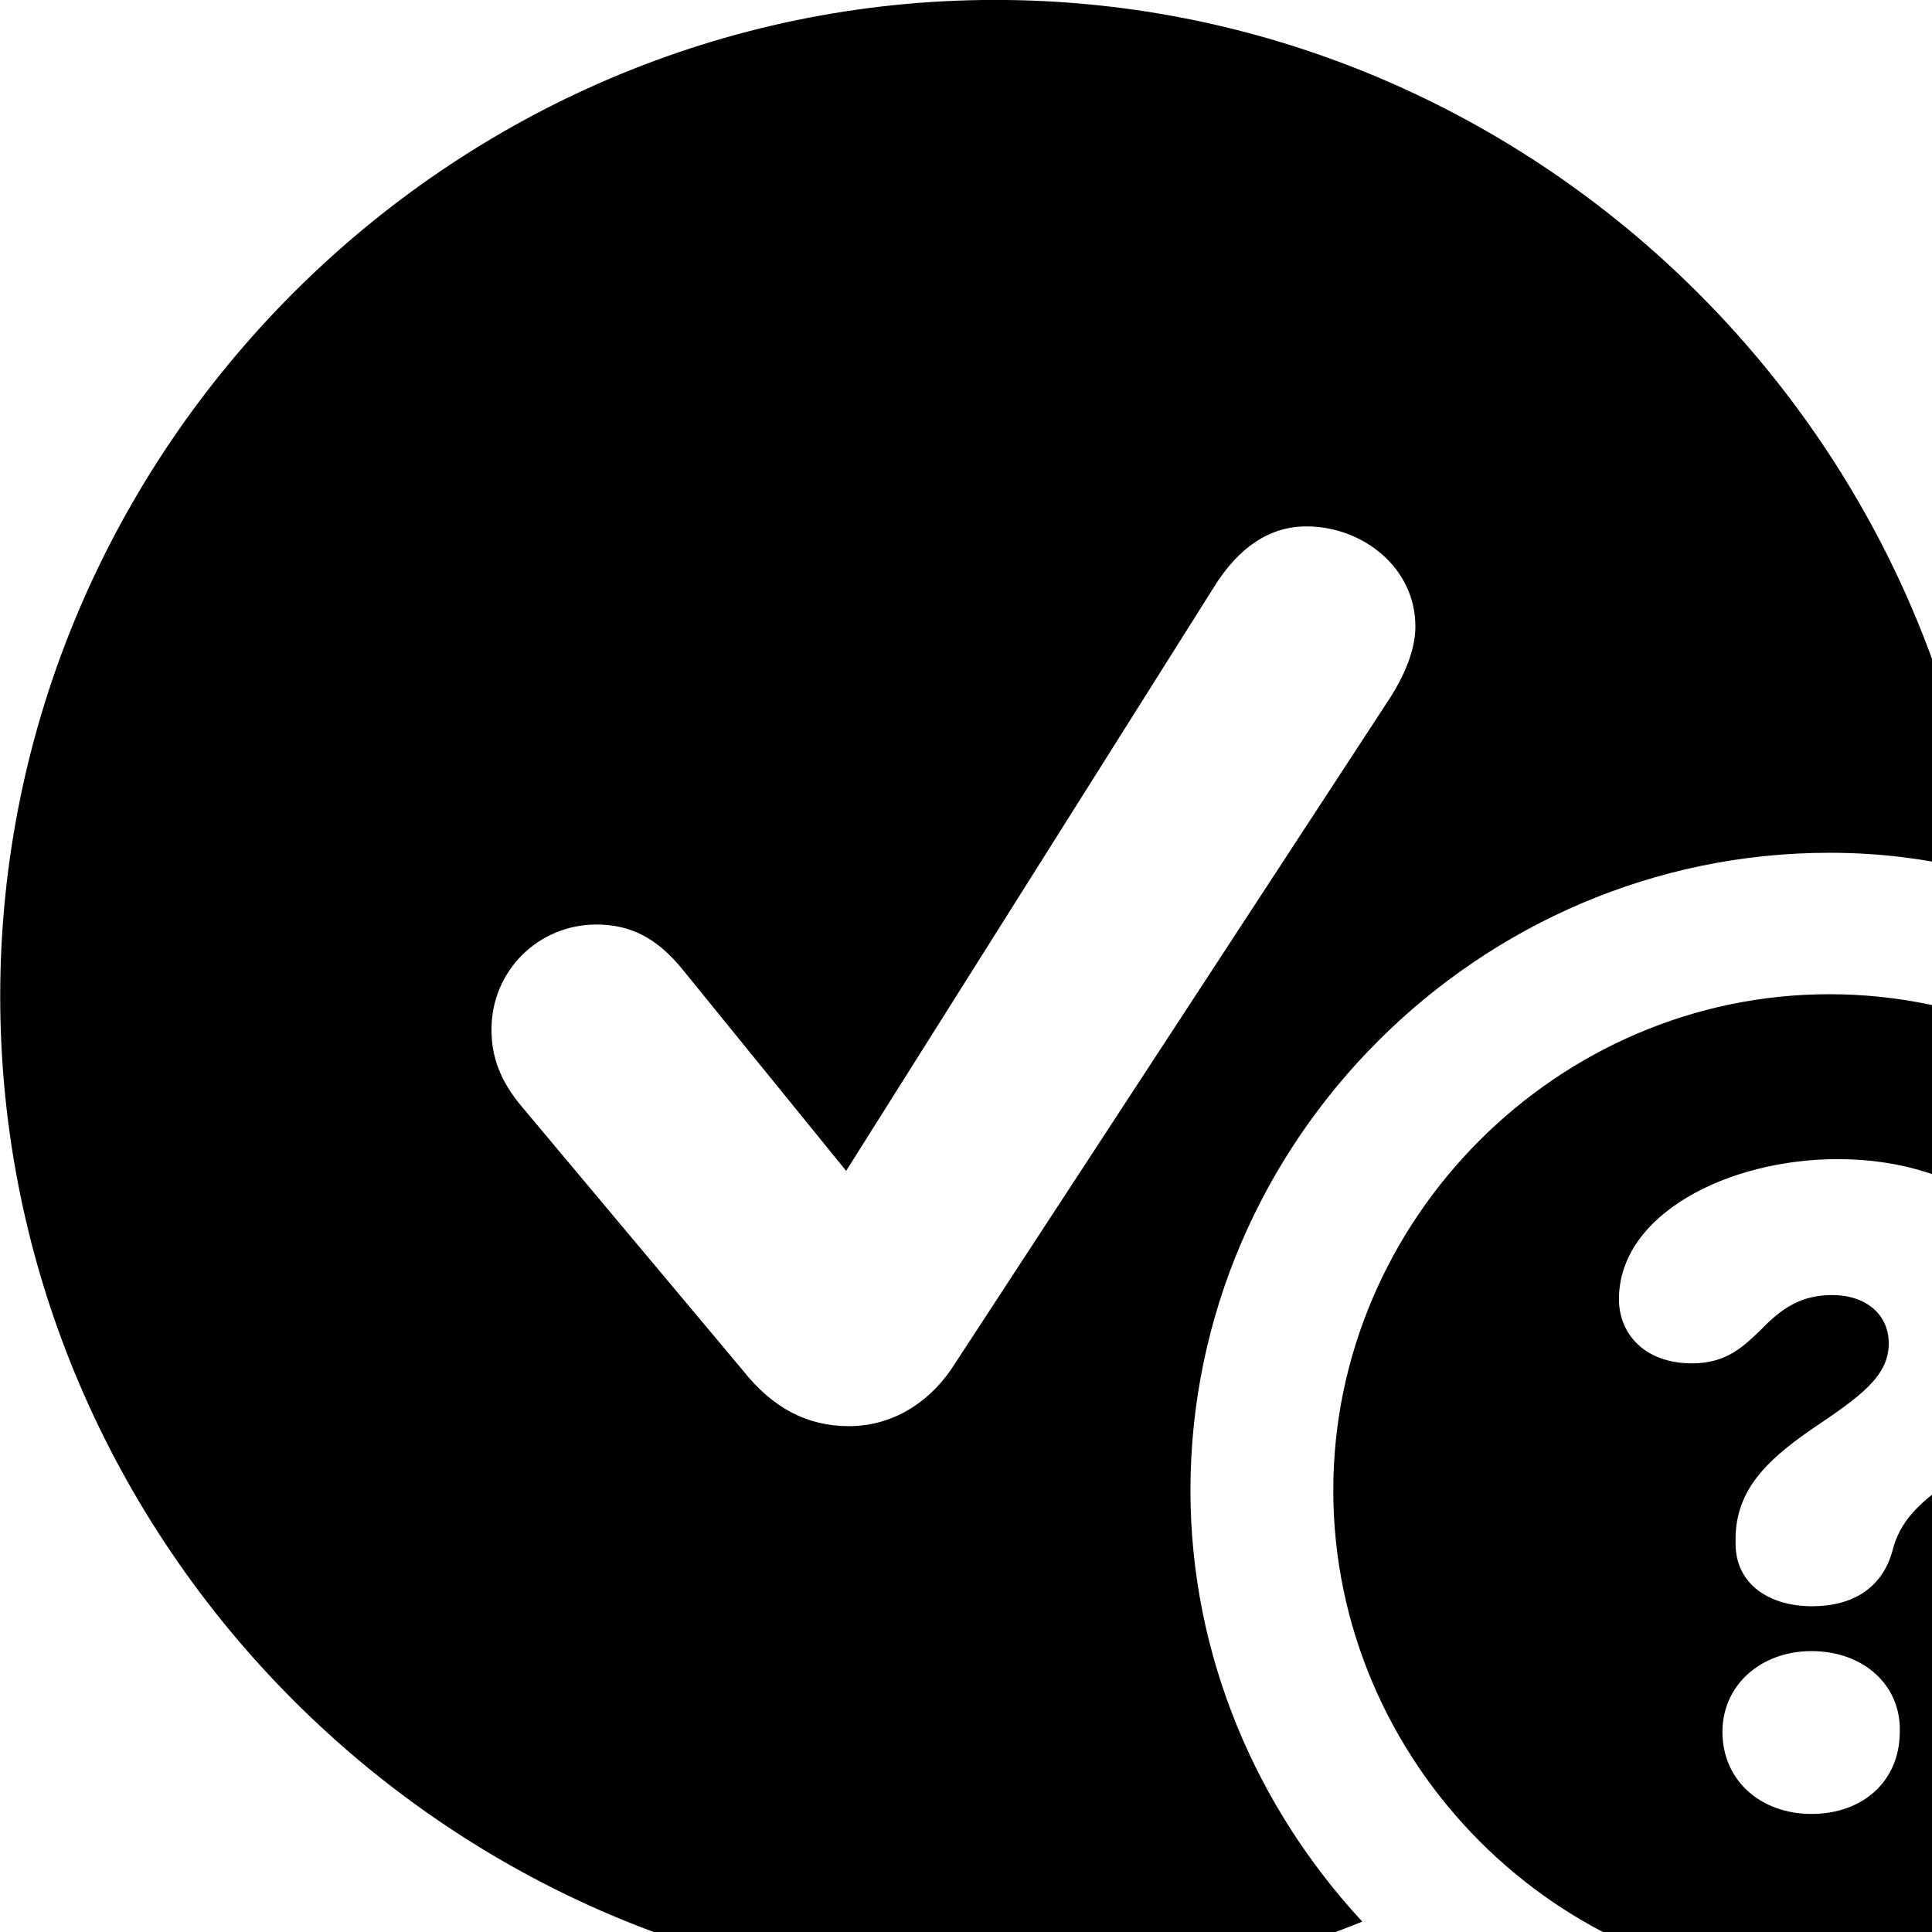 <svg xmlns="http://www.w3.org/2000/svg" viewBox="0 0 28 28" width="28" height="28">
  <path d="M14.433 28.889C16.313 28.889 18.103 28.519 19.743 27.849C18.213 26.199 17.253 23.999 17.253 21.599C17.253 16.539 21.433 12.359 26.513 12.359C27.293 12.359 28.043 12.459 28.753 12.659C27.863 5.569 21.743 -0.001 14.423 -0.001C6.513 -0.001 0.003 6.519 0.003 14.439C0.003 22.369 6.513 28.889 14.433 28.889ZM12.303 20.669C11.693 20.669 11.193 20.399 10.773 19.869L7.563 16.039C7.243 15.659 7.123 15.309 7.123 14.919C7.123 14.069 7.803 13.399 8.643 13.399C9.133 13.399 9.513 13.589 9.883 14.039L12.263 16.969L17.593 8.509C17.953 7.929 18.403 7.629 18.933 7.629C19.753 7.629 20.513 8.229 20.513 9.079C20.513 9.419 20.353 9.799 20.123 10.149L13.783 19.849C13.423 20.369 12.893 20.669 12.303 20.669ZM26.513 28.809C30.433 28.809 33.713 25.529 33.713 21.599C33.713 17.669 30.463 14.409 26.513 14.409C22.573 14.409 19.323 17.669 19.323 21.599C19.323 25.539 22.573 28.809 26.513 28.809ZM26.263 23.279C25.653 23.279 25.153 22.969 25.153 22.369V22.309C25.153 21.599 25.603 21.169 26.233 20.729C26.963 20.239 27.373 19.949 27.373 19.469C27.373 19.049 27.043 18.769 26.553 18.769C26.103 18.769 25.823 18.959 25.523 19.269C25.283 19.499 25.033 19.759 24.523 19.759C23.833 19.759 23.463 19.329 23.463 18.829C23.463 17.599 25.043 16.799 26.633 16.799C28.503 16.799 29.823 17.869 29.823 19.349C29.823 20.539 29.013 20.929 28.243 21.479C27.813 21.789 27.533 22.039 27.423 22.489C27.273 23.019 26.843 23.279 26.263 23.279ZM26.253 26.289C25.523 26.289 24.963 25.809 24.963 25.099C24.963 24.419 25.523 23.929 26.253 23.929C27.003 23.929 27.553 24.419 27.533 25.099C27.533 25.809 27.003 26.289 26.253 26.289Z" />
</svg>